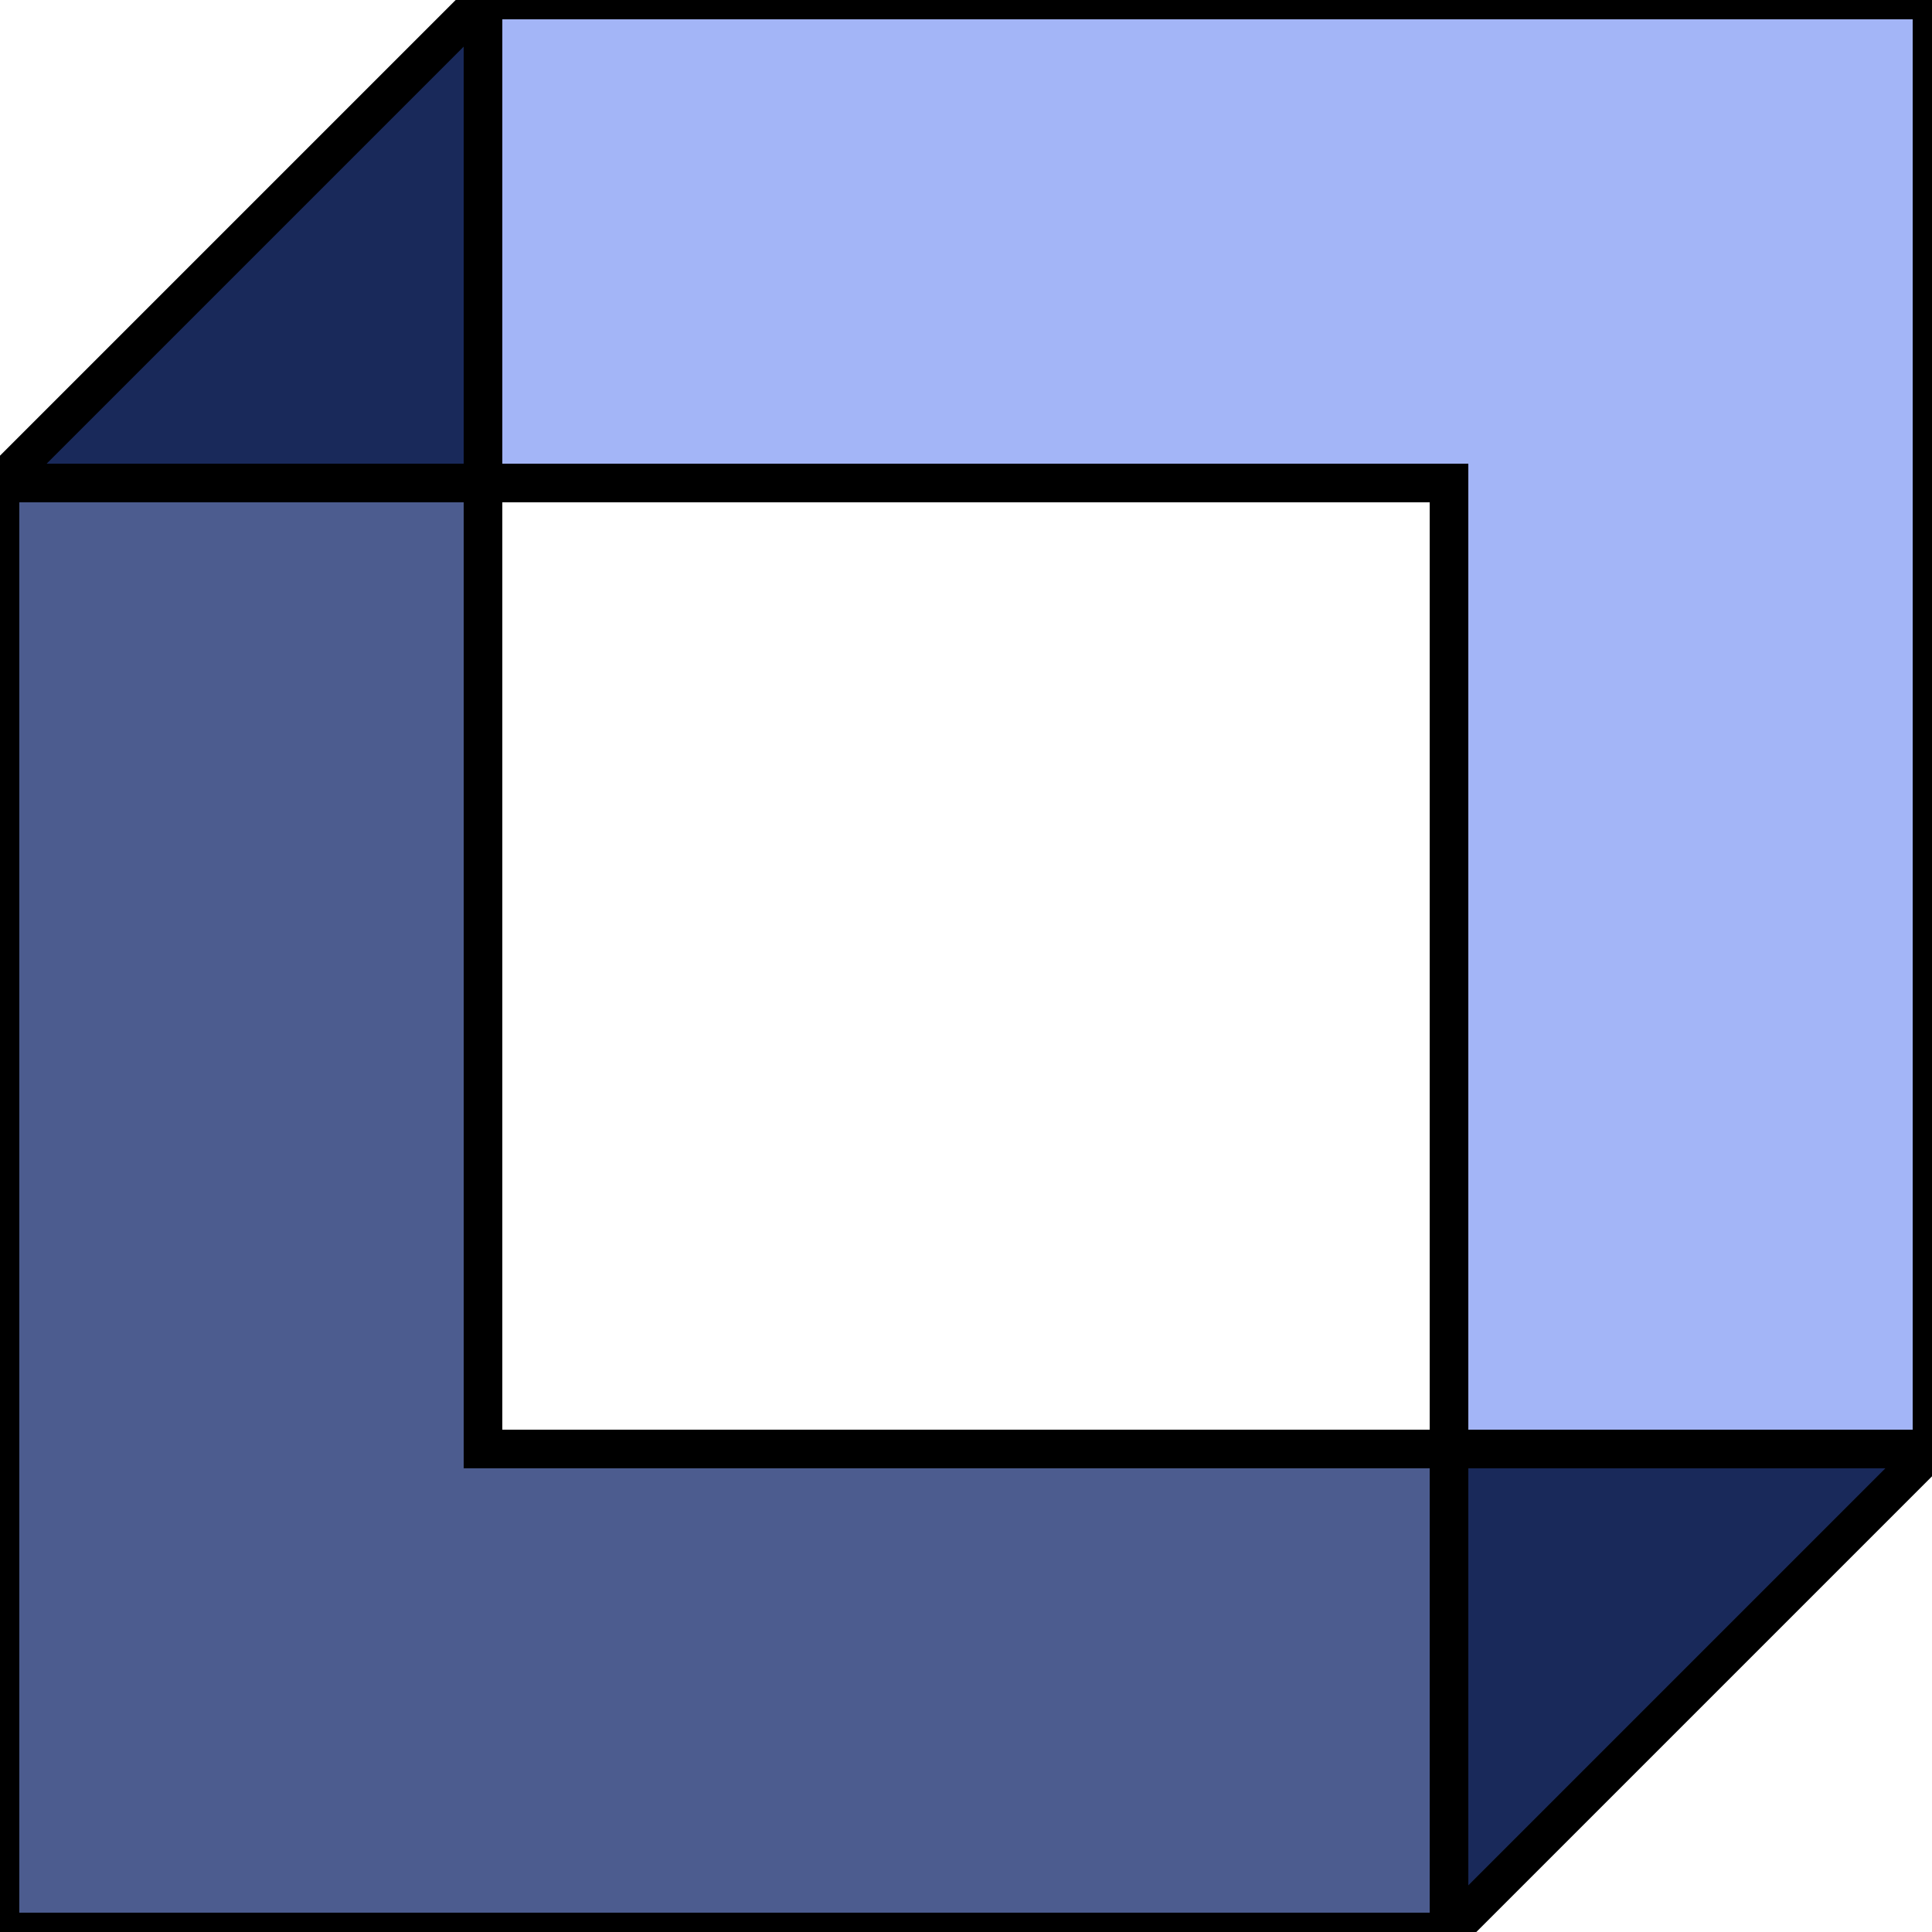 <svg width="100" height="100" version="1.1" xmlns="http://www.w3.org/2000/svg">
    <polygon points="0 25 25 25 25 0" fill="#19295A" stroke="black" stroke-width="2"/>
    <polygon points="75 75 75 100 100 75" fill="#19295A" stroke="black" stroke-width="2"/>
    <polygon points="0 25 0 100 75 100 75 75 25 75 25 25" stroke="black" stroke-width="2" fill="#4C5C8F"/>
    <polygon points="25 0 100 0 100 75 75 75 75 25 25 25" stroke="black" stroke-width="2" fill="#A3B5F7"/>
</svg>
